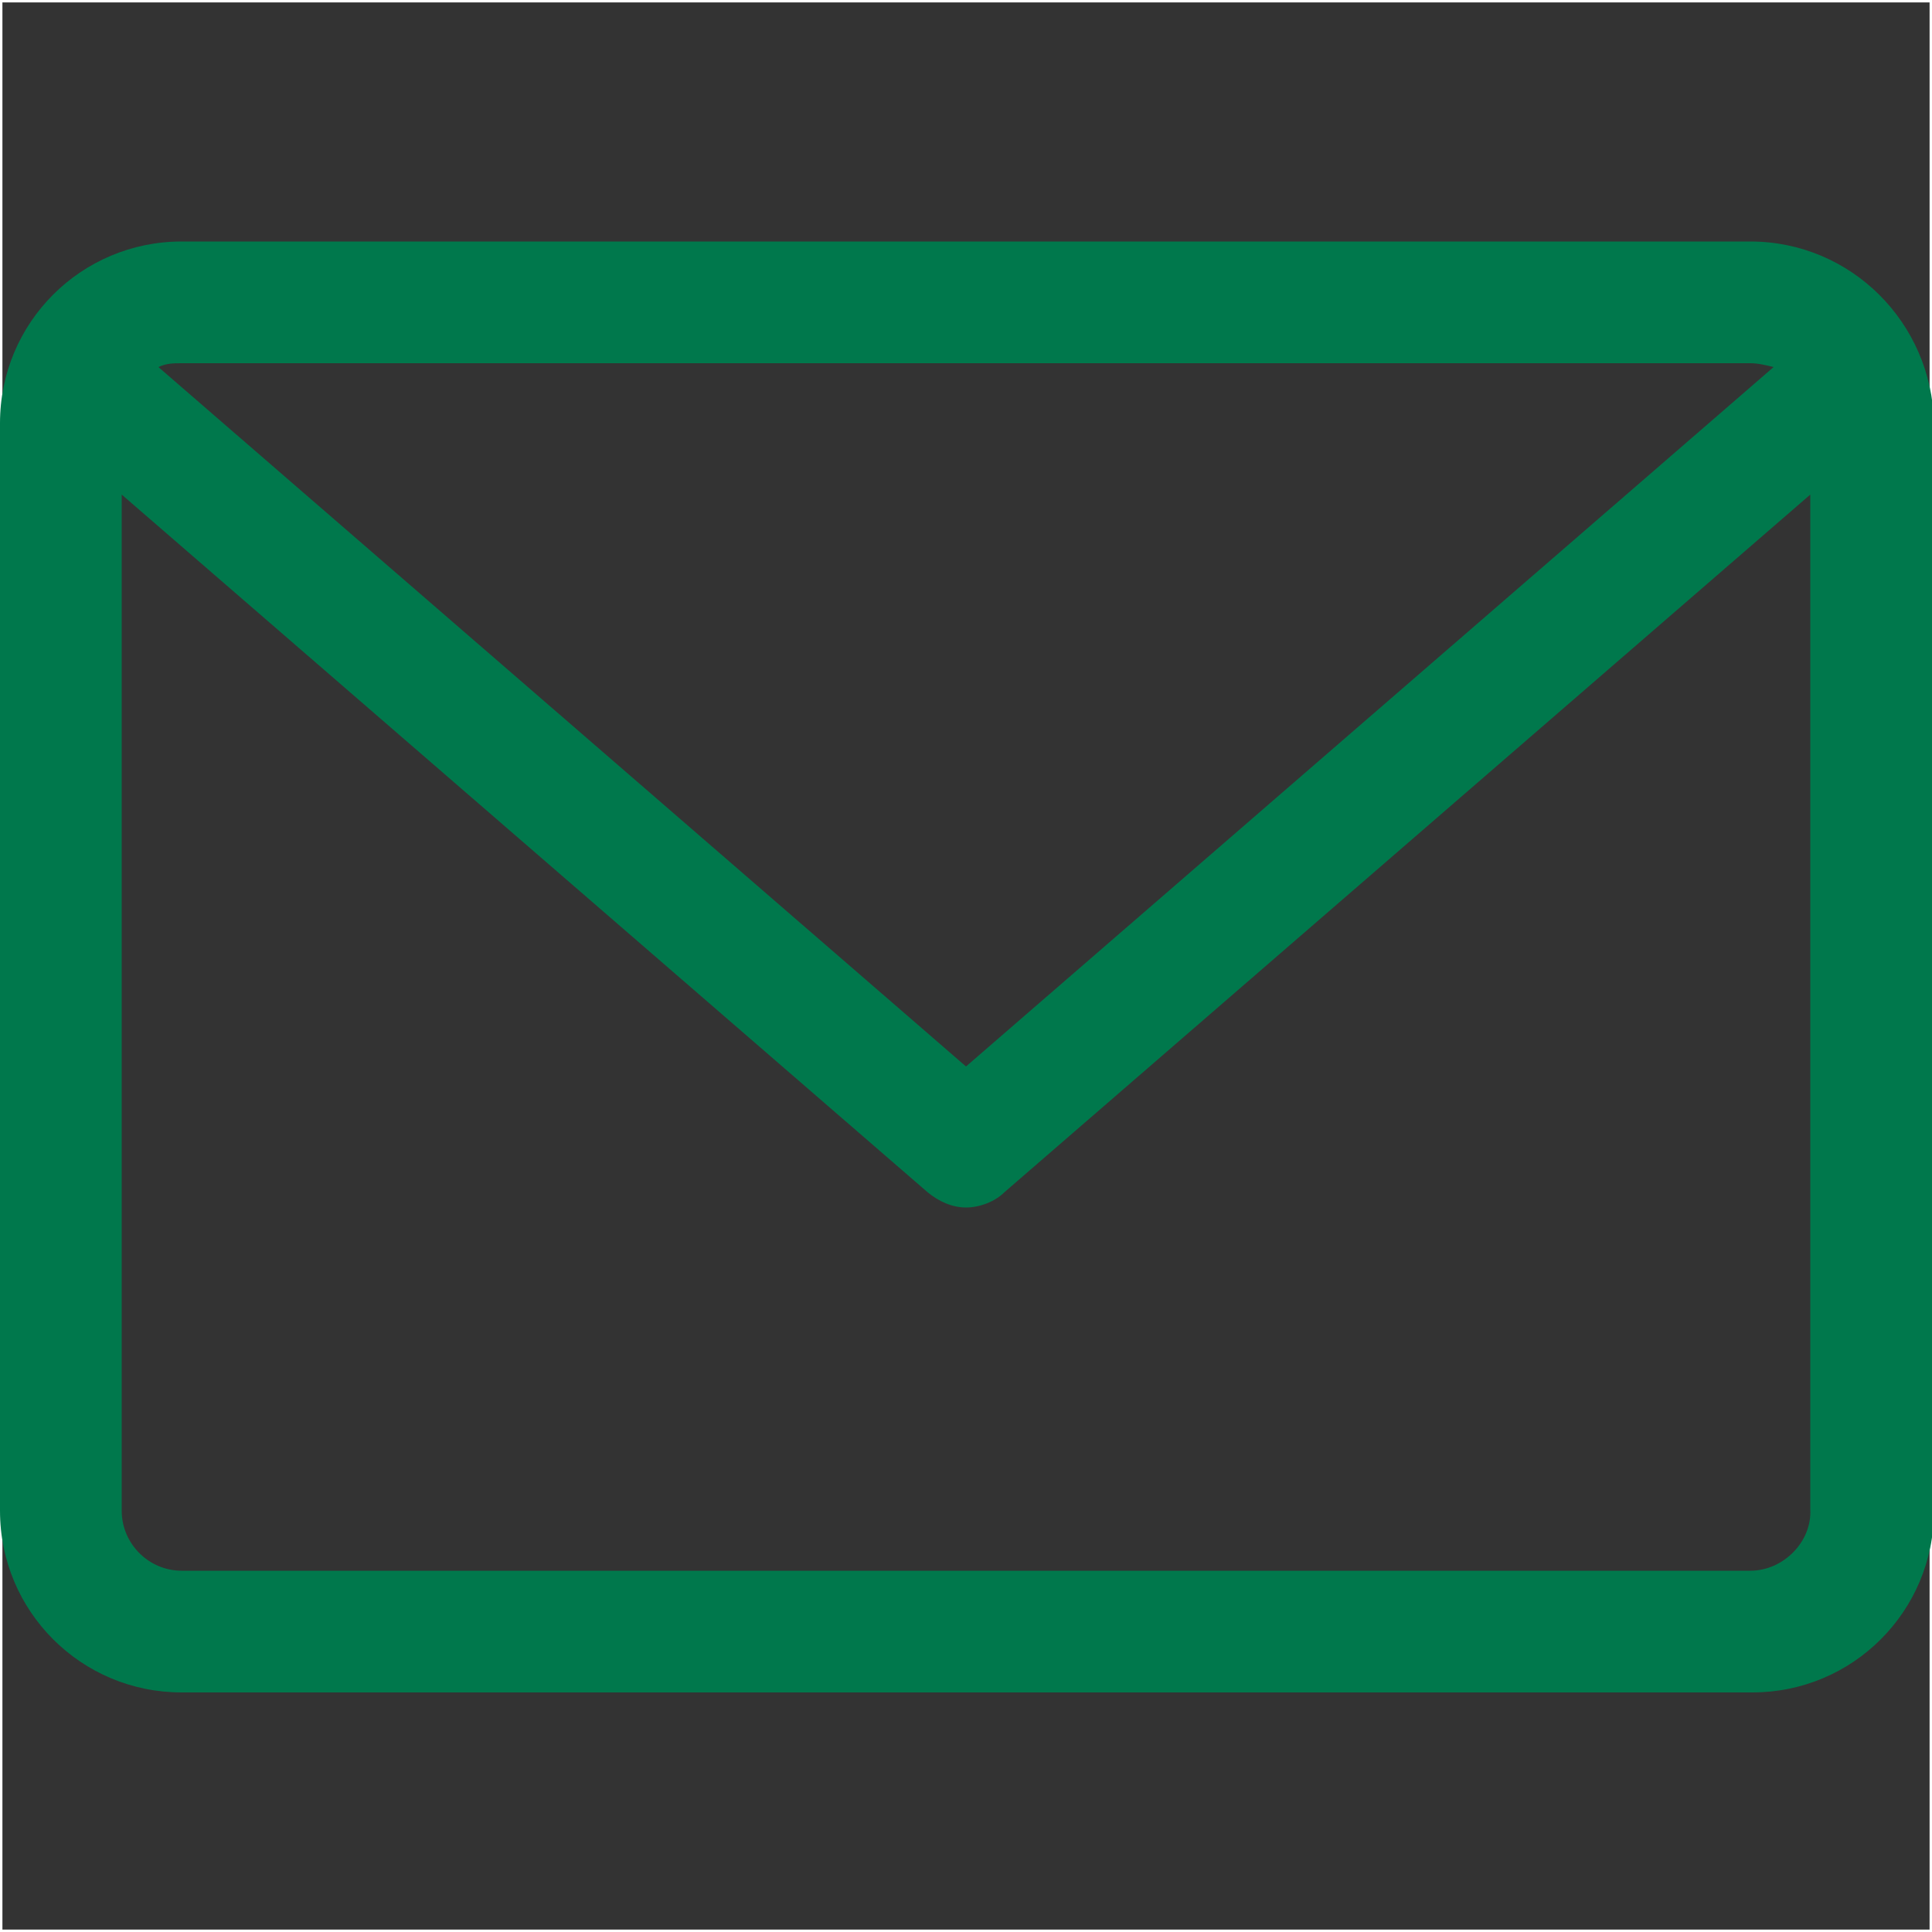 <?xml version="1.0" encoding="utf-8"?>
<!-- Generator: Adobe Illustrator 24.1.1, SVG Export Plug-In . SVG Version: 6.00 Build 0)  -->
<svg version="1.1" id="Capa_1" xmlns="http://www.w3.org/2000/svg" xmlns:xlink="http://www.w3.org/1999/xlink" x="0px" y="0px"
	 viewBox="0 0 100 100" style="enable-background:new 0 0 100 100;" xml:space="preserve">
<rect x="0" y="0" width="100" height="100" fill="#333333" stroke="none"/>
<style type="text/css">
	.st0{fill:none;stroke:#FFFFFF;stroke-width:0.25;stroke-miterlimit:10;}
	.st1{fill:#00784C;}
</style>
<rect class="st0" width="100" height="100"/>
<g>
	<path class="st1" d="M90.6,12.5H9.4c-5.2,0-9.4,4.2-9.4,9.4v56.3c0,5.2,4.2,9.4,9.4,9.4h81.3c5.2,0,9.4-4.2,9.4-9.4V21.9
		C100,16.7,95.8,12.5,90.6,12.5L90.6,12.5z M90.6,18.8c0.4,0,0.8,0.1,1.2,0.2L50,55.2L8.2,19c0.4-0.2,0.8-0.2,1.2-0.2H90.6z
		 M90.6,81.3H9.4c-1.7,0-3.1-1.4-3.1-3.1V25.6L48,61.7c0.6,0.5,1.3,0.8,2,0.8c0.7,0,1.5-0.3,2-0.8l41.7-36.1v52.5
		C93.8,79.8,92.3,81.3,90.6,81.3L90.6,81.3z M90.6,81.3"/>
</g>
</svg>
